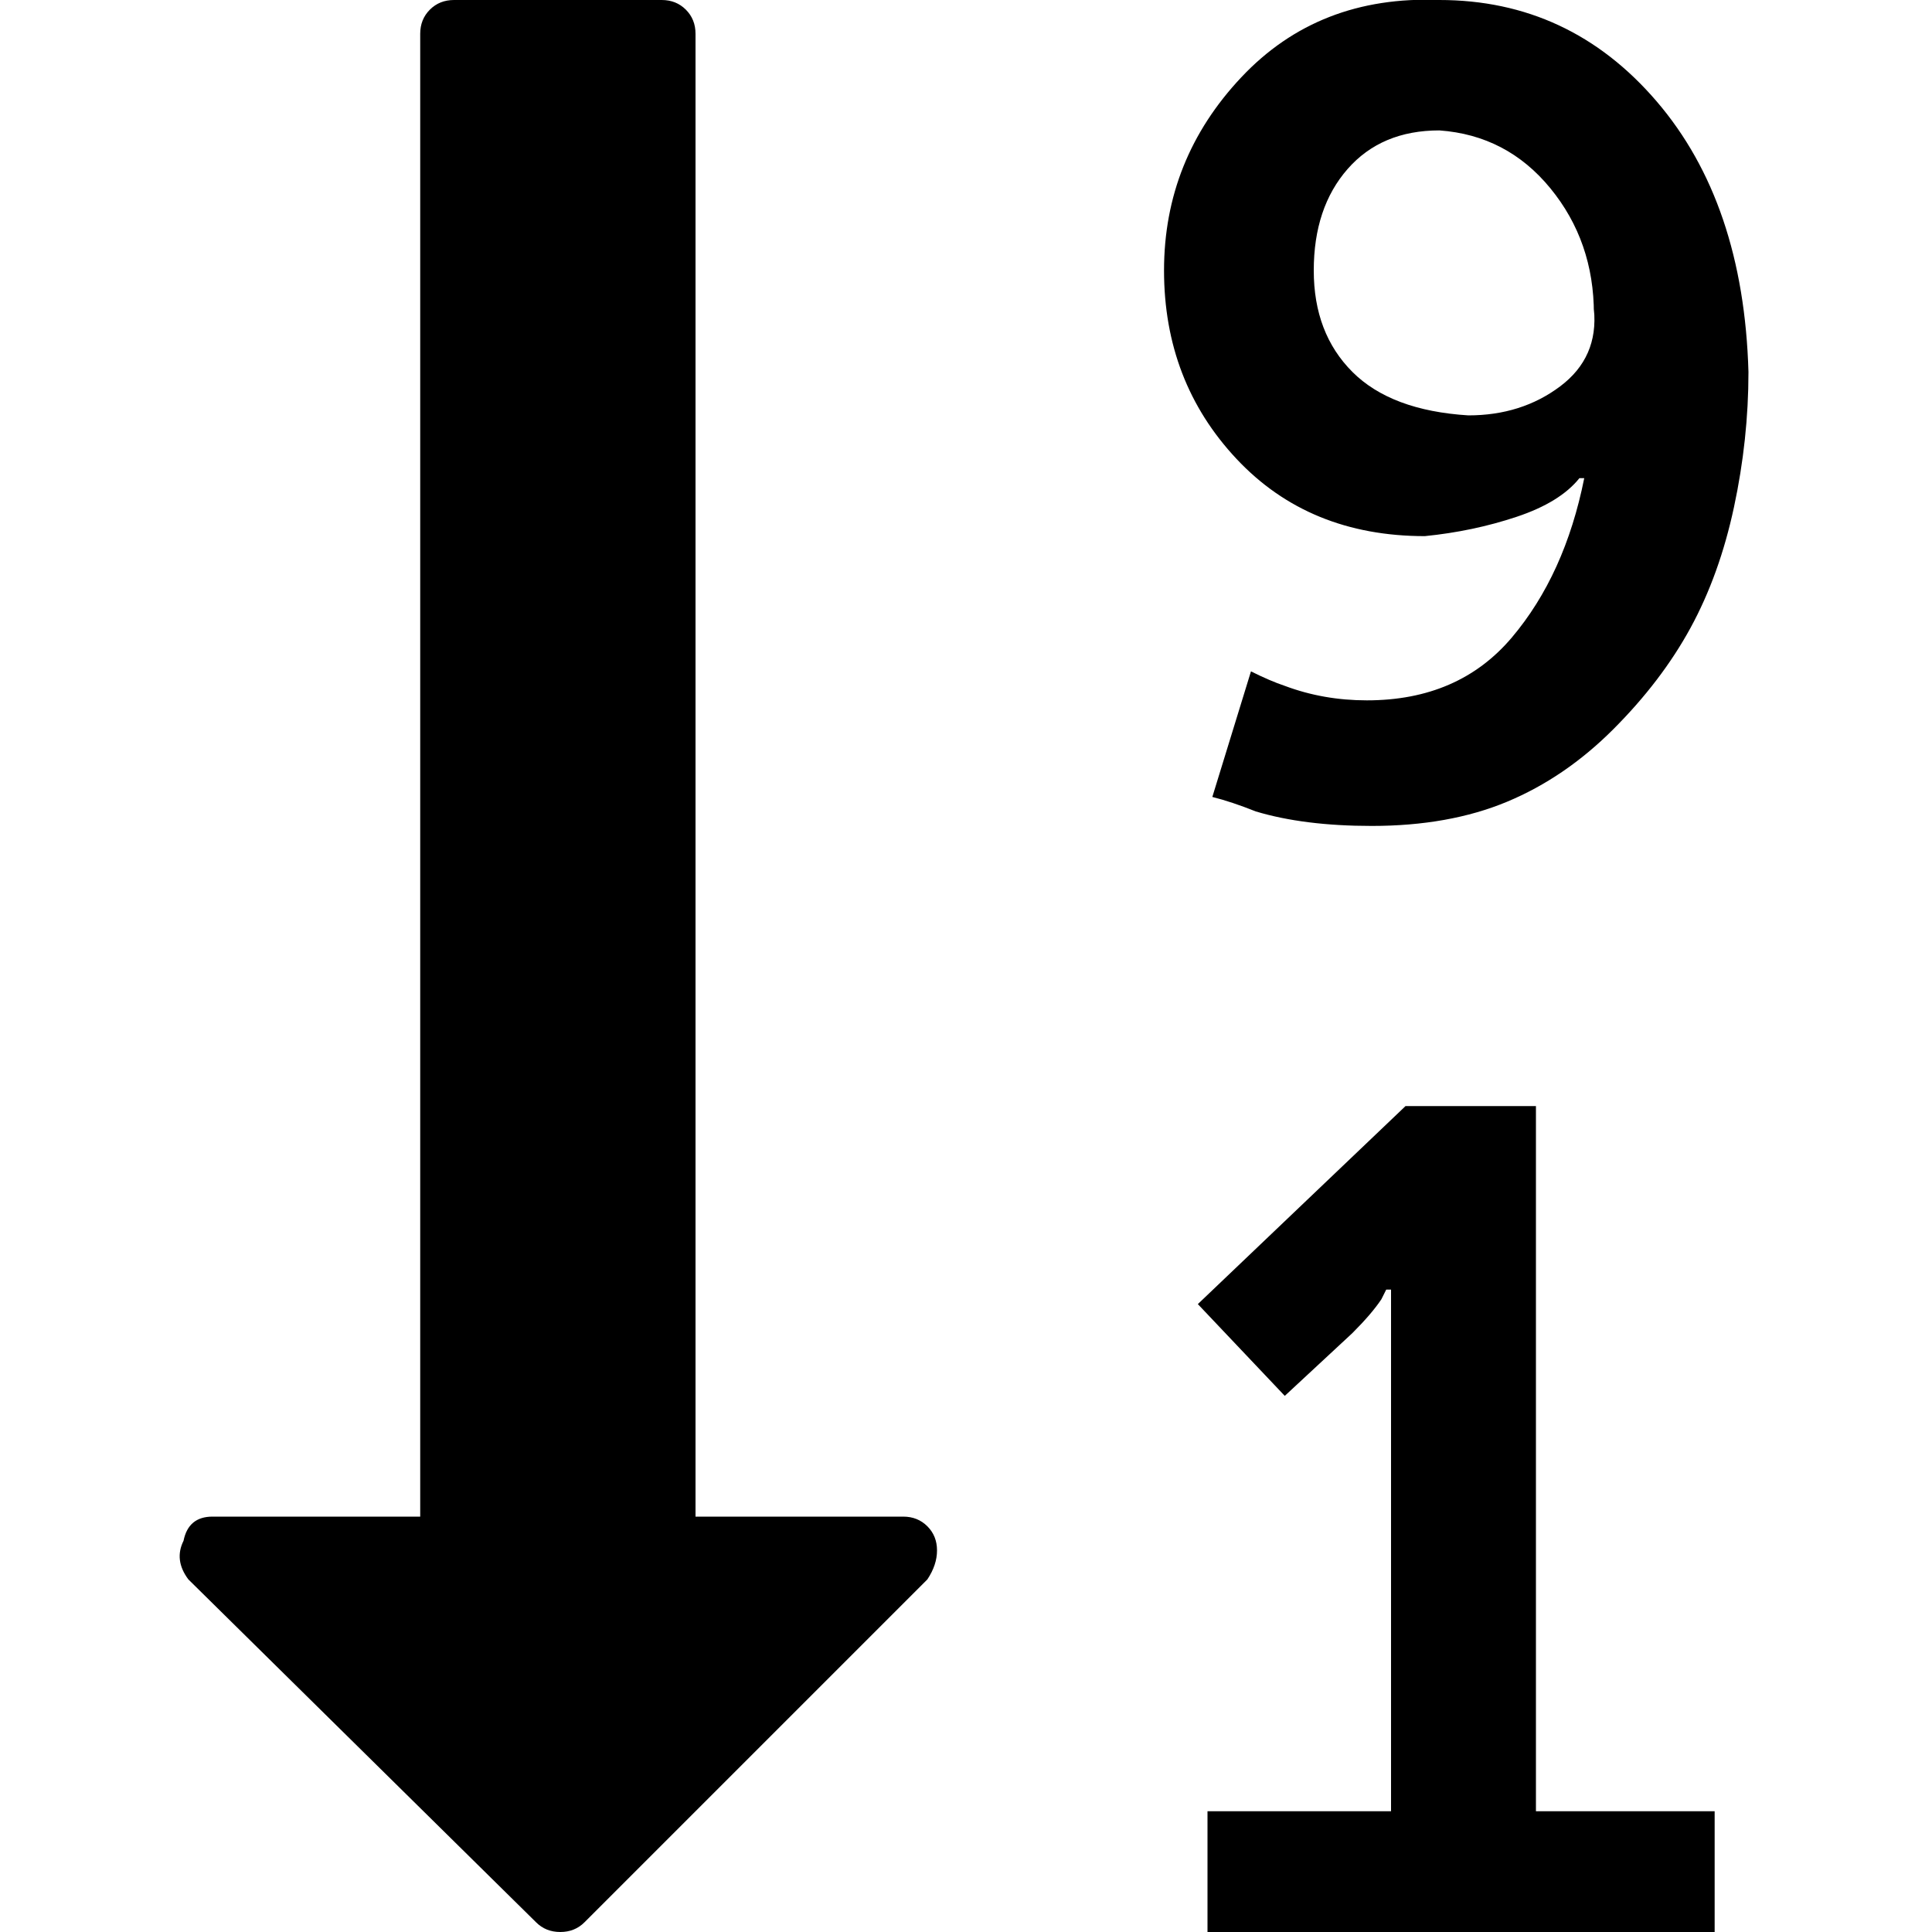 <?xml version="1.0"?><svg fill="currentColor" xmlns="http://www.w3.org/2000/svg" width="40" height="40" viewBox="0 0 40 40"><path d="m33 6.5q0-1.5-0.9-2.6t-2.3-1.2q-1.2 0-1.9 0.8t-0.7 2.1 0.8 2.1 2.4 0.9q1.1 0 1.9-0.6t0.7-1.6z m-13.6 25.6q0 0.3-0.2 0.6l-7.1 7.1q-0.2 0.2-0.5 0.2-0.3 0-0.5-0.2l-7.2-7.1q-0.3-0.4-0.1-0.8 0.1-0.5 0.6-0.5h4.3v-30.7q0-0.3 0.2-0.5t0.5-0.2h4.3q0.3 0 0.5 0.2t0.2 0.5v30.7h4.3q0.3 0 0.5 0.2t0.2 0.5z m16.1 5.4v2.5h-10.5v-2.5h3.8v-9.7q0-0.1 0-0.4t0-0.4v-0.3h-0.1l-0.1 0.2q-0.2 0.3-0.6 0.7l-1.4 1.3-1.8-1.9 4.3-4.1h2.7v14.6h3.7z m0.7-29.8q0 1.4-0.3 2.8t-0.9 2.5-1.6 2.1-2.2 1.5-2.8 0.5q-1.4 0-2.4-0.3-0.5-0.2-0.9-0.3l0.8-2.6q0.4 0.2 0.7 0.3 0.8 0.3 1.7 0.3 1.9 0 3-1.3t1.5-3.3h-0.1q-0.4 0.5-1.3 0.8t-1.9 0.4q-2.4 0-3.9-1.6t-1.5-3.9q0-2.3 1.6-4t4.1-1.6q2.7 0 4.5 2.1t1.9 5.6z"></path></svg>
